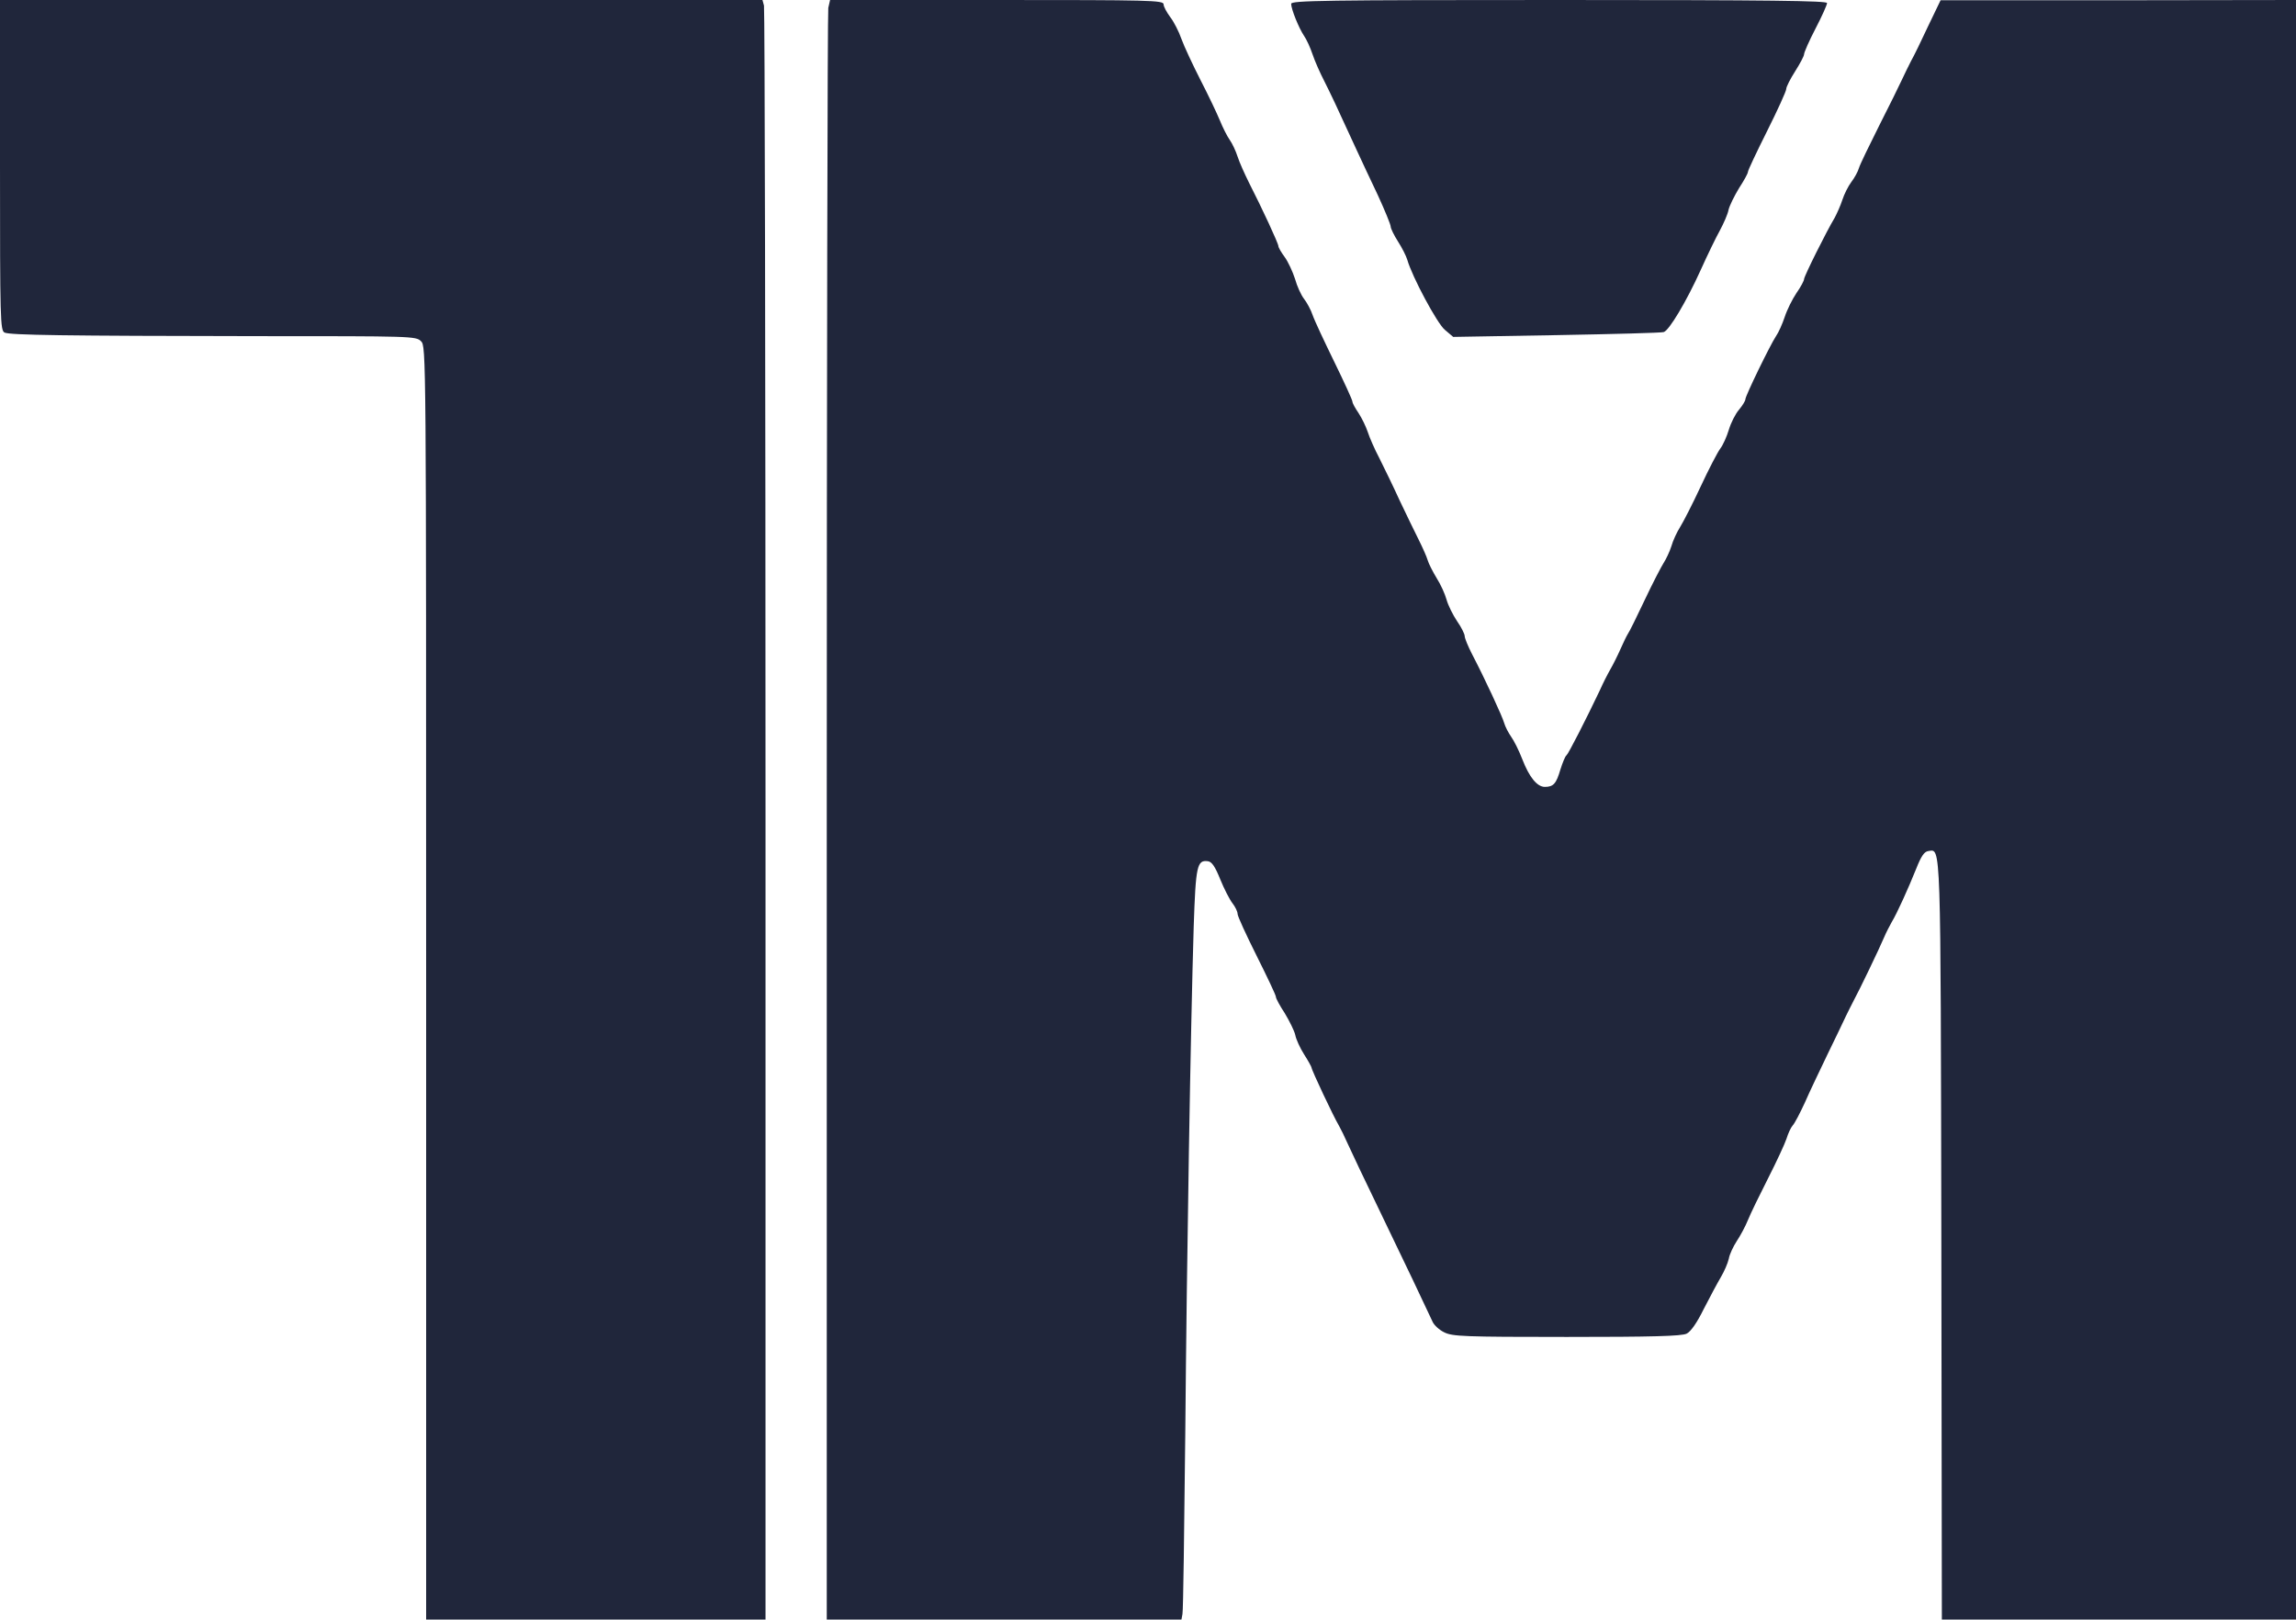 <svg width="516" height="364" xmlns="http://www.w3.org/2000/svg" xmlns:xlink="http://www.w3.org/1999/xlink" overflow="hidden"><defs><clipPath id="clip0"><rect x="382" y="178" width="516" height="364"/></clipPath></defs><g clip-path="url(#clip0)" transform="translate(-382 -178)"><path d="M0 326.856C0 292.059 0.057 289.712 1.03 289.254 2.289 288.682 14.194 288.51 57.691 288.453 92.488 288.453 93.289 288.453 94.434 287.308 95.579 286.164 95.579 285.419 95.579 143.082L95.579 0 133.638 0 171.698 0 171.698 180.741C171.698 280.097 171.526 361.997 171.355 362.741L171.011 364 85.506 364 0 364 0 326.856Z" fill="#20263B" transform="matrix(1.002 0 0 -1 382 542)"/><path d="M185.777 362.226C185.606 361.253 185.434 279.353 185.434 180.226L185.434 0 225.211 0 264.987 0 265.216 1.259C265.388 2.003 265.617 20.203 265.846 41.78 266.189 82.186 267.048 133.009 267.735 155.73 268.192 169.466 268.479 170.782 270.94 170.439 271.798 170.325 272.542 169.237 273.687 166.375 274.545 164.258 275.804 161.797 276.434 160.996 277.064 160.194 277.579 159.107 277.579 158.592 277.579 158.077 279.525 153.842 281.871 149.148 284.218 144.455 286.164 140.335 286.164 139.991 286.164 139.591 287.079 137.931 288.167 136.271 289.197 134.554 290.284 132.379 290.513 131.406 290.685 130.433 291.601 128.43 292.516 126.999 293.432 125.569 294.176 124.195 294.176 124.023 294.176 123.508 299.155 112.92 300.3 111.031 300.758 110.23 301.616 108.456 302.246 107.025 303.448 104.392 304.764 101.588 311.918 86.708 315.467 79.382 318.328 73.315 321.304 66.962 321.648 66.161 322.85 65.074 323.937 64.558 325.769 63.643 328.287 63.528 351.409 63.528 370.467 63.528 377.221 63.7 378.308 64.272 379.224 64.73 380.597 66.676 382.143 69.824 383.516 72.514 385.233 75.719 385.977 76.978 386.721 78.237 387.523 80.069 387.752 81.099 387.923 82.129 388.782 83.903 389.526 85.048 390.327 86.25 391.472 88.367 392.044 89.798 392.616 91.229 394.677 95.464 396.565 99.184 398.454 102.904 400.286 106.853 400.686 108.055 401.03 109.2 401.659 110.574 402.06 111.031 402.518 111.489 403.719 113.836 404.807 116.182 405.837 118.586 408.184 123.451 409.901 127.057 411.675 130.662 413.506 134.554 414.021 135.642 414.536 136.729 415.338 138.274 415.738 139.075 416.883 141.136 421.633 151.037 422.606 153.384 423.064 154.471 423.865 156.016 424.323 156.818 425.468 158.706 427.986 164.258 429.818 168.836 430.905 171.584 431.592 172.614 432.508 172.728 435.369 173.129 435.255 176.105 435.426 85.105L435.541 0 475.318 0 515.094 0 515.094 182 515.094 364 475.203 363.943 435.255 363.943 432.45 358.105C430.962 354.9 429.245 351.352 428.616 350.264 428.043 349.177 427.128 347.231 426.555 346.029 425.983 344.77 423.694 340.134 421.462 335.727 419.23 331.263 417.169 327.028 416.94 326.226 416.711 325.425 415.967 324.052 415.223 323.079 414.536 322.163 413.621 320.331 413.22 319.072 412.819 317.813 412.018 316.039 411.503 315.066 409.672 312.033 404.635 301.903 404.635 301.273 404.635 300.93 403.891 299.499 402.918 298.125 402.003 296.752 400.801 294.348 400.286 292.745 399.77 291.2 398.912 289.254 398.34 288.453 397.081 286.564 391.472 275.06 391.472 274.259 391.472 273.916 390.842 272.886 390.041 271.913 389.24 270.997 388.209 268.936 387.752 267.391 387.294 265.846 386.435 263.957 385.863 263.213 385.291 262.469 383.287 258.635 381.456 254.686 379.625 250.736 377.507 246.616 376.82 245.528 376.133 244.441 375.218 242.495 374.874 241.236 374.474 239.977 373.672 238.317 373.157 237.516 372.642 236.714 370.696 232.994 368.922 229.217 367.148 225.44 365.431 221.948 365.087 221.491 364.801 221.033 364.057 219.487 363.428 218.057 362.798 216.626 361.768 214.565 361.138 213.478 360.509 212.391 359.479 210.33 358.849 208.899 355.758 202.375 351.752 194.534 351.352 194.248 351.065 194.076 350.493 192.645 349.978 191.043 349.062 187.895 348.433 187.151 346.487 187.151 344.77 187.151 342.996 189.326 341.45 193.332 340.706 195.278 339.562 197.567 338.932 198.426 338.303 199.342 337.616 200.658 337.387 201.459 336.986 202.947 333.037 211.475 330.175 216.969 329.26 218.743 328.516 220.575 328.516 221.033 328.516 221.491 327.772 223.036 326.799 224.409 325.883 225.783 324.796 227.958 324.452 229.217 324.109 230.476 323.136 232.651 322.22 234.082 321.362 235.513 320.446 237.287 320.217 238.088 319.988 238.889 319.072 240.95 318.214 242.667 317.355 244.384 315.409 248.39 313.921 251.538 312.491 254.686 310.43 258.921 309.4 260.981 308.313 263.042 307.168 265.674 306.767 266.933 306.367 268.135 305.451 270.024 304.707 271.169 303.963 272.256 303.333 273.401 303.333 273.744 303.333 274.087 301.502 278.094 299.27 282.672 297.038 287.251 294.806 292.001 294.405 293.203 294.004 294.405 293.089 296.065 292.459 296.866 291.83 297.667 290.914 299.67 290.456 301.33 289.941 302.933 288.911 305.165 288.167 306.195 287.365 307.282 286.736 308.37 286.736 308.656 286.736 309.286 283.016 317.298 280.211 322.792 279.181 324.853 277.979 327.543 277.579 328.802 277.178 330.061 276.377 331.778 275.804 332.579 275.232 333.38 274.259 335.326 273.63 336.872 273 338.417 271.054 342.538 269.28 345.972 267.506 349.463 265.56 353.641 264.987 355.243 264.415 356.903 263.27 359.135 262.469 360.165 261.668 361.253 260.981 362.512 260.981 363.027 260.981 363.943 258.005 364 223.551 364L186.178 364 185.777 362.226Z" fill="#20263B" transform="matrix(1.002 0 0 -1 382 542)"/><path d="M289.597 363.142C289.597 361.94 291.314 357.704 292.459 355.987 293.031 355.186 293.89 353.297 294.405 351.752 294.92 350.207 296.122 347.517 297.038 345.743 298.526 342.767 299.441 340.878 304.306 330.233 305.279 328.172 307.34 323.651 308.999 320.217 310.602 316.726 311.918 313.521 311.918 313.063 311.918 312.662 312.662 311.117 313.578 309.686 314.494 308.255 315.409 306.424 315.638 305.623 316.726 301.788 322.335 291.314 324.052 289.884L325.94 288.281 349.12 288.682C361.882 288.911 372.699 289.197 373.157 289.369 374.359 289.712 378.251 296.236 381.456 303.333 382.944 306.653 384.89 310.659 385.748 312.204 386.607 313.807 387.523 315.867 387.694 316.84 387.923 317.813 389.011 319.988 390.041 321.705 391.128 323.365 392.044 325.025 392.044 325.368 392.044 325.711 393.99 329.832 396.336 334.525 398.683 339.218 400.629 343.511 400.629 343.969 400.629 344.484 401.545 346.258 402.632 347.975 403.719 349.692 404.635 351.409 404.635 351.809 404.635 352.21 405.78 354.843 407.211 357.59 408.642 360.337 409.786 362.913 409.786 363.313 409.786 363.828 397.367 364 349.692 364 297.038 364 289.597 363.886 289.597 363.142Z" fill="#20263B" transform="matrix(1.002 0 0 -1 382 542)"/></g></svg>
